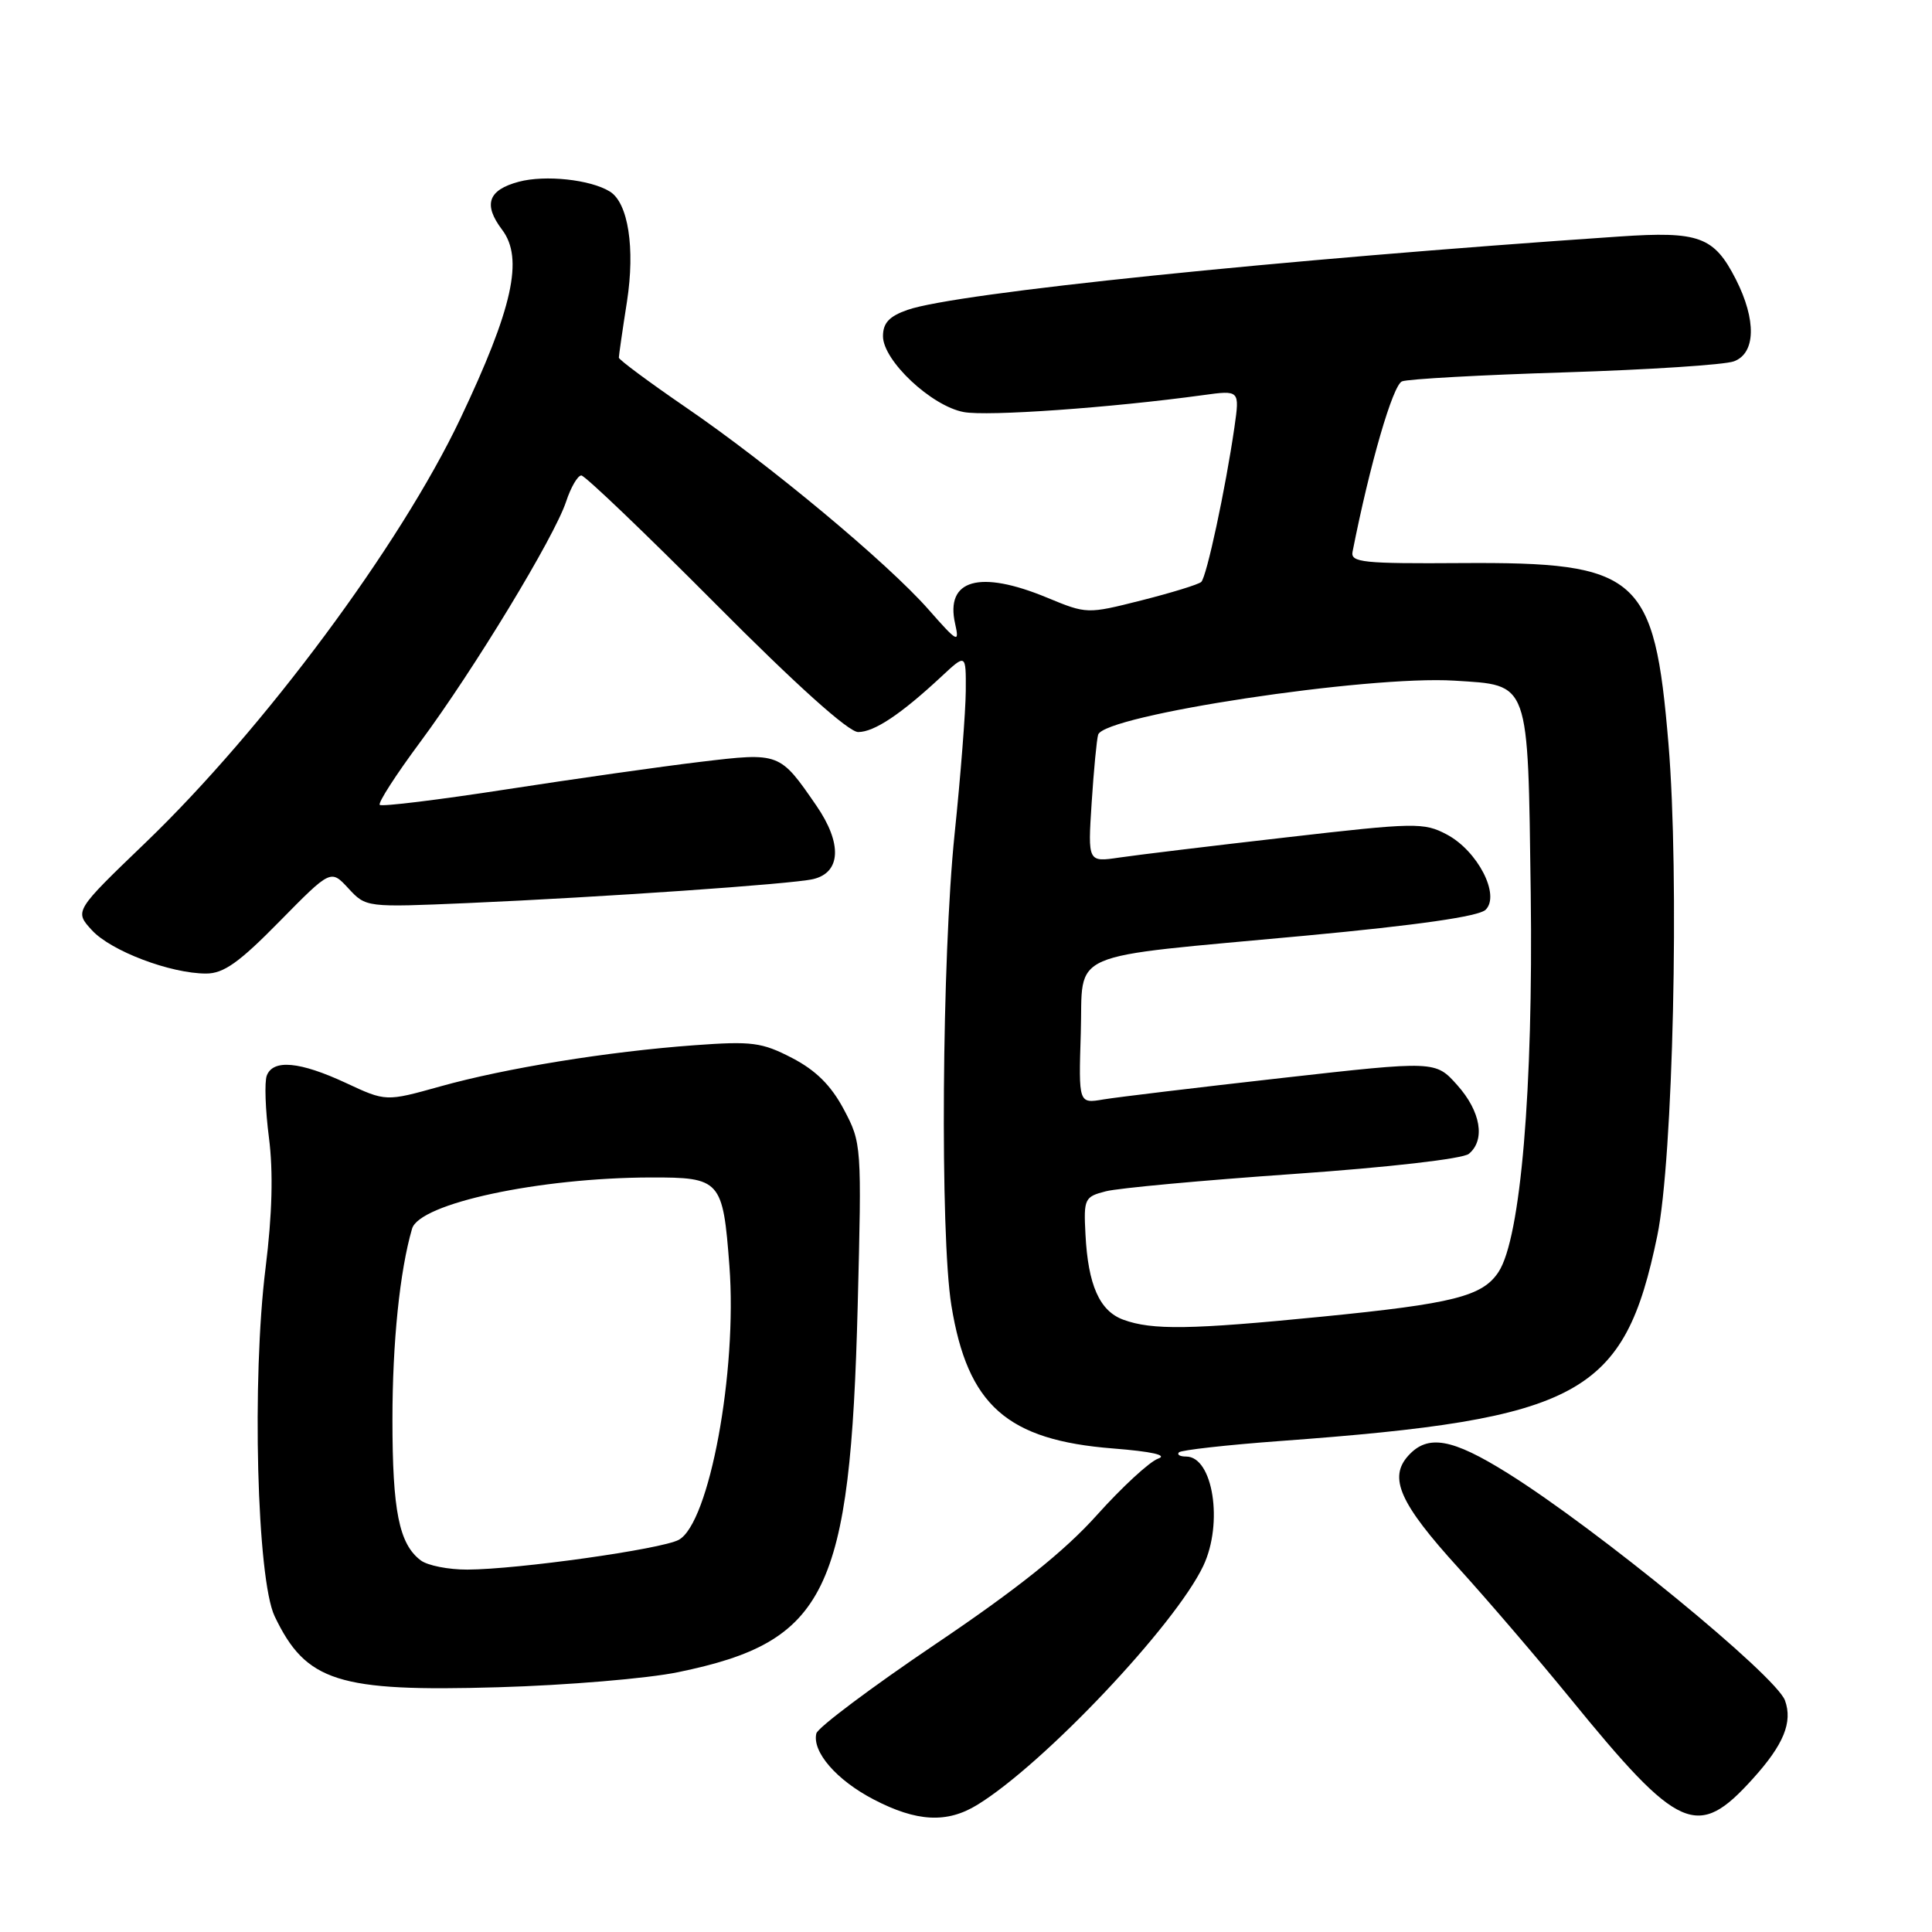 <?xml version="1.0" encoding="UTF-8" standalone="no"?>
<!DOCTYPE svg PUBLIC "-//W3C//DTD SVG 1.1//EN" "http://www.w3.org/Graphics/SVG/1.1/DTD/svg11.dtd" >
<svg xmlns="http://www.w3.org/2000/svg" xmlns:xlink="http://www.w3.org/1999/xlink" version="1.1" viewBox="0 0 256 256">
 <g >
 <path fill="currentColor"
d=" M 129.50 239.15 C 138.31 233.75 155.71 215.35 159.44 207.49 C 162.12 201.84 160.73 193.00 157.17 193.00 C 156.34 193.00 155.92 192.75 156.22 192.44 C 156.53 192.14 162.57 191.46 169.64 190.94 C 209.47 188.02 215.23 184.89 219.60 163.74 C 221.70 153.59 222.55 116.08 221.08 98.55 C 219.21 76.24 217.18 74.46 193.70 74.61 C 180.61 74.70 178.94 74.53 179.22 73.11 C 181.51 61.51 184.56 51.00 185.78 50.53 C 186.59 50.22 196.31 49.68 207.38 49.34 C 218.44 48.99 228.51 48.34 229.75 47.88 C 232.65 46.81 232.75 42.40 230.00 36.99 C 227.11 31.34 225.15 30.62 214.56 31.34 C 169.43 34.41 126.69 38.81 120.25 41.06 C 117.83 41.91 117.00 42.79 117.00 44.55 C 117.00 47.78 123.41 53.80 127.70 54.60 C 130.83 55.19 147.20 54.03 159.39 52.36 C 164.27 51.69 164.27 51.69 163.57 56.60 C 162.38 64.81 159.88 76.46 159.17 77.11 C 158.80 77.45 155.24 78.54 151.26 79.55 C 144.05 81.37 144.01 81.37 138.74 79.19 C 129.79 75.48 125.23 76.78 126.56 82.65 C 127.15 85.28 126.88 85.14 123.03 80.76 C 117.60 74.59 101.97 61.56 90.81 53.93 C 85.97 50.61 82.00 47.66 82.00 47.39 C 82.00 47.11 82.48 43.76 83.08 39.94 C 84.17 32.88 83.24 26.88 80.81 25.38 C 78.24 23.79 72.25 23.15 68.75 24.08 C 64.67 25.17 64.00 27.09 66.53 30.44 C 69.41 34.24 67.94 40.85 60.98 55.51 C 53.03 72.25 34.97 96.56 19.33 111.61 C 9.85 120.72 9.85 120.72 12.18 123.26 C 14.70 126.01 22.58 129.00 27.31 129.00 C 29.64 129.00 31.69 127.54 37.04 122.09 C 43.83 115.19 43.83 115.19 46.16 117.71 C 48.50 120.24 48.51 120.24 62.00 119.66 C 79.68 118.89 104.91 117.15 107.73 116.49 C 111.44 115.63 111.62 111.76 108.18 106.76 C 103.31 99.69 103.33 99.69 92.80 100.95 C 87.69 101.56 76.14 103.20 67.14 104.59 C 58.15 105.98 50.58 106.91 50.32 106.65 C 50.06 106.39 52.47 102.65 55.67 98.34 C 62.81 88.71 73.46 71.16 75.01 66.47 C 75.64 64.56 76.55 63.00 77.03 63.00 C 77.50 63.00 85.50 70.65 94.80 80.00 C 105.52 90.79 112.44 97.00 113.71 97.00 C 115.84 97.00 119.38 94.64 124.75 89.64 C 128.00 86.61 128.00 86.61 127.97 91.55 C 127.95 94.27 127.29 102.80 126.49 110.50 C 124.80 126.83 124.55 163.62 126.06 172.96 C 128.21 186.21 133.43 190.83 147.50 191.93 C 152.67 192.34 154.77 192.82 153.45 193.28 C 152.32 193.68 148.68 197.04 145.35 200.75 C 141.08 205.52 134.79 210.55 123.90 217.89 C 115.43 223.61 108.35 228.92 108.17 229.69 C 107.59 232.13 110.86 235.89 115.77 238.44 C 121.47 241.41 125.48 241.62 129.50 239.15 Z  M 232.27 235.68 C 236.35 231.17 237.56 228.20 236.52 225.32 C 235.32 222.03 211.59 202.58 199.77 195.20 C 192.39 190.59 189.19 190.03 186.61 192.88 C 183.95 195.81 185.47 199.21 193.26 207.77 C 197.12 212.02 203.77 219.78 208.03 225.00 C 222.51 242.77 224.92 243.83 232.27 235.68 Z  M 89.86 221.57 C 109.52 217.52 112.67 211.09 113.65 173.00 C 114.19 151.73 114.17 151.45 111.81 147.00 C 110.12 143.82 108.10 141.82 104.96 140.19 C 100.95 138.11 99.63 137.94 92.00 138.50 C 80.51 139.34 67.01 141.53 58.32 143.96 C 51.13 145.97 51.13 145.97 45.82 143.49 C 39.73 140.66 36.19 140.33 35.35 142.52 C 35.03 143.36 35.16 147.07 35.64 150.77 C 36.22 155.31 36.07 160.92 35.19 168.00 C 33.35 182.76 34.04 209.23 36.39 214.16 C 40.54 222.84 44.77 224.19 66.00 223.57 C 75.08 223.31 85.81 222.41 89.86 221.57 Z  M 148.85 174.87 C 145.70 173.72 144.17 170.28 143.83 163.55 C 143.58 158.83 143.71 158.57 146.54 157.85 C 148.17 157.43 159.35 156.40 171.38 155.56 C 183.97 154.68 193.84 153.55 194.63 152.89 C 196.85 151.05 196.21 147.27 193.10 143.79 C 190.21 140.55 190.21 140.55 169.85 142.84 C 158.66 144.10 148.02 145.38 146.21 145.68 C 142.92 146.24 142.92 146.24 143.21 136.91 C 143.56 125.73 140.65 127.00 173.00 123.98 C 187.86 122.59 195.96 121.43 196.85 120.55 C 198.83 118.61 195.79 112.73 191.70 110.57 C 188.68 108.97 187.51 108.99 170.50 110.95 C 160.60 112.08 150.62 113.29 148.32 113.63 C 144.14 114.25 144.14 114.25 144.65 106.37 C 144.93 102.04 145.32 97.98 145.51 97.35 C 146.30 94.76 181.26 89.47 192.71 90.19 C 202.77 90.83 202.44 89.94 202.83 118.35 C 203.17 144.30 201.50 164.06 198.57 168.53 C 196.45 171.77 192.61 172.74 175.11 174.47 C 157.77 176.19 152.67 176.27 148.85 174.87 Z  M 55.74 206.75 C 52.88 204.58 52.00 200.21 52.00 188.12 C 52.00 177.86 52.97 168.41 54.60 162.81 C 55.58 159.46 71.42 156.06 86.21 156.02 C 95.48 156.00 95.79 156.34 96.65 167.74 C 97.71 181.74 93.98 201.87 89.93 204.04 C 87.61 205.28 68.64 207.95 61.94 207.98 C 59.43 207.99 56.64 207.44 55.74 206.75 Z "/>
</g>
</svg>